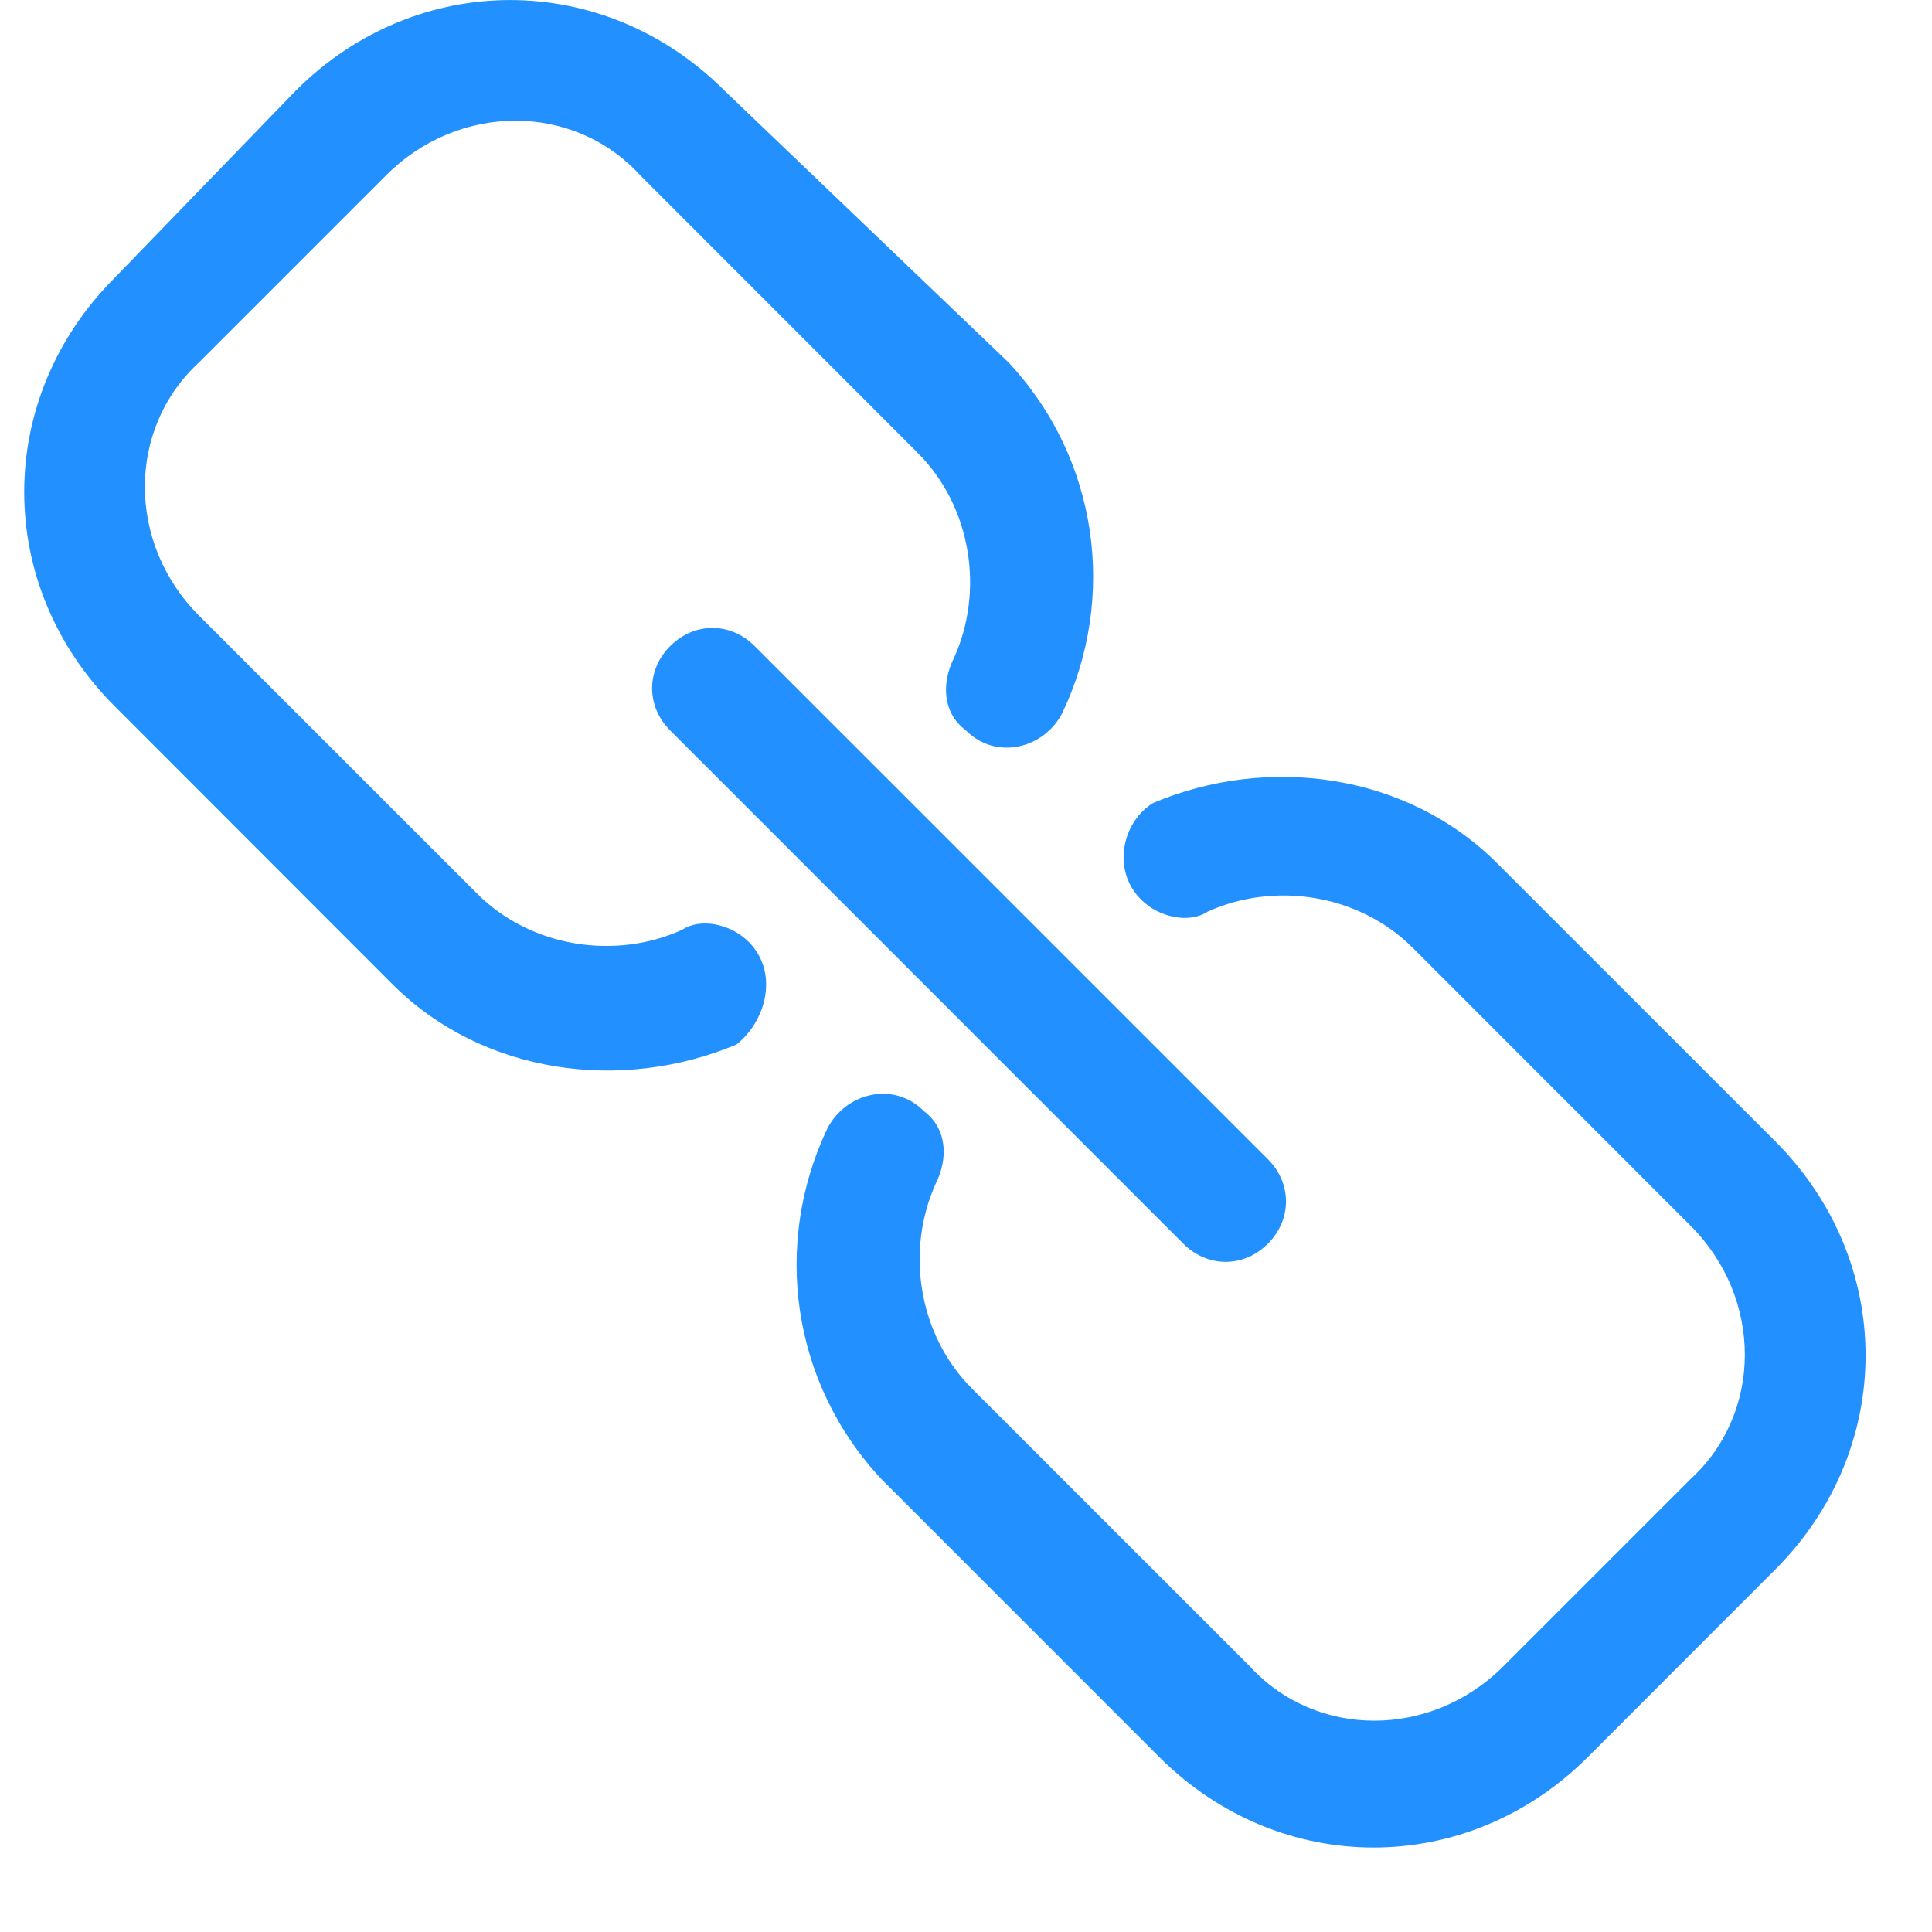 <?xml version="1.0" encoding="UTF-8"?>
<svg width="20px" height="20px" viewBox="0 0 20 20" version="1.1" xmlns="http://www.w3.org/2000/svg" xmlns:xlink="http://www.w3.org/1999/xlink">
    <!-- Generator: Sketch 50.2 (55047) - http://www.bohemiancoding.com/sketch -->
    <title>链接</title>
    <desc>Created with Sketch.</desc>
    <defs></defs>
    <g id="鱼儿飞内部系统" stroke="none" stroke-width="1" fill="none" fill-rule="evenodd">
        <g id="首页" transform="translate(-60, -878)" fill-rule="nonzero">
            <g id="Group-2">
                <g id="Group-27">
                    <g id="Group-13" transform="translate(29, 861.75)">
                        <g id="链接" transform="translate(31, 16)">
                            <rect id="Rectangle-path" fill="#000000" opacity="0" x="0" y="0" width="20" height="20"></rect>
                            <path d="M12.25,13.125 L6.938,7.812 C6.688,7.562 6.688,7.188 6.938,6.938 C7.188,6.688 7.562,6.688 7.812,6.938 L13.125,12.25 C13.375,12.5 13.375,12.875 13.125,13.125 C12.875,13.375 12.5,13.375 12.25,13.125 Z" id="Shape" fill="#2290FF"></path>
                            <path d="M7.75,10 C7.562,9.812 7.25,9.75 7.062,9.875 C6.375,10.188 5.5,10.062 4.938,9.5 L2.062,6.625 C1.312,5.875 1.312,4.688 2.062,4 L4,2.062 C4.75,1.312 5.938,1.312 6.625,2.062 L9.5,4.938 C10.062,5.5 10.188,6.375 9.875,7.062 C9.75,7.312 9.75,7.625 10,7.812 C10.312,8.125 10.812,8 11,7.625 C11.562,6.438 11.375,5 10.438,4 L7.5,1.188 C6.25,-0.062 4.312,-0.062 3.062,1.188 L1.188,3.125 C-0.062,4.375 -0.062,6.312 1.188,7.562 L4.062,10.438 C5,11.375 6.438,11.562 7.625,11.062 C7.938,10.812 8.062,10.312 7.75,10 Z M11.812,9.562 C12,9.75 12.312,9.812 12.5,9.688 C13.188,9.375 14.062,9.5 14.625,10.062 L17.5,12.938 C18.25,13.688 18.25,14.875 17.5,15.562 L15.562,17.5 C14.812,18.25 13.625,18.25 12.938,17.5 L10.062,14.625 C9.5,14.062 9.375,13.188 9.688,12.5 C9.812,12.25 9.812,11.938 9.562,11.75 C9.25,11.438 8.75,11.562 8.562,11.938 C8,13.125 8.188,14.562 9.125,15.562 L12,18.438 C13.25,19.688 15.188,19.688 16.438,18.438 L18.375,16.5 C19.625,15.25 19.625,13.312 18.375,12.062 L15.5,9.188 C14.562,8.25 13.125,8.062 11.938,8.562 C11.625,8.75 11.5,9.25 11.812,9.562 Z" id="Shape" fill="#2290FF"></path>
                        </g>
                    </g>
                </g>
            </g>
        </g>
    </g>
</svg>